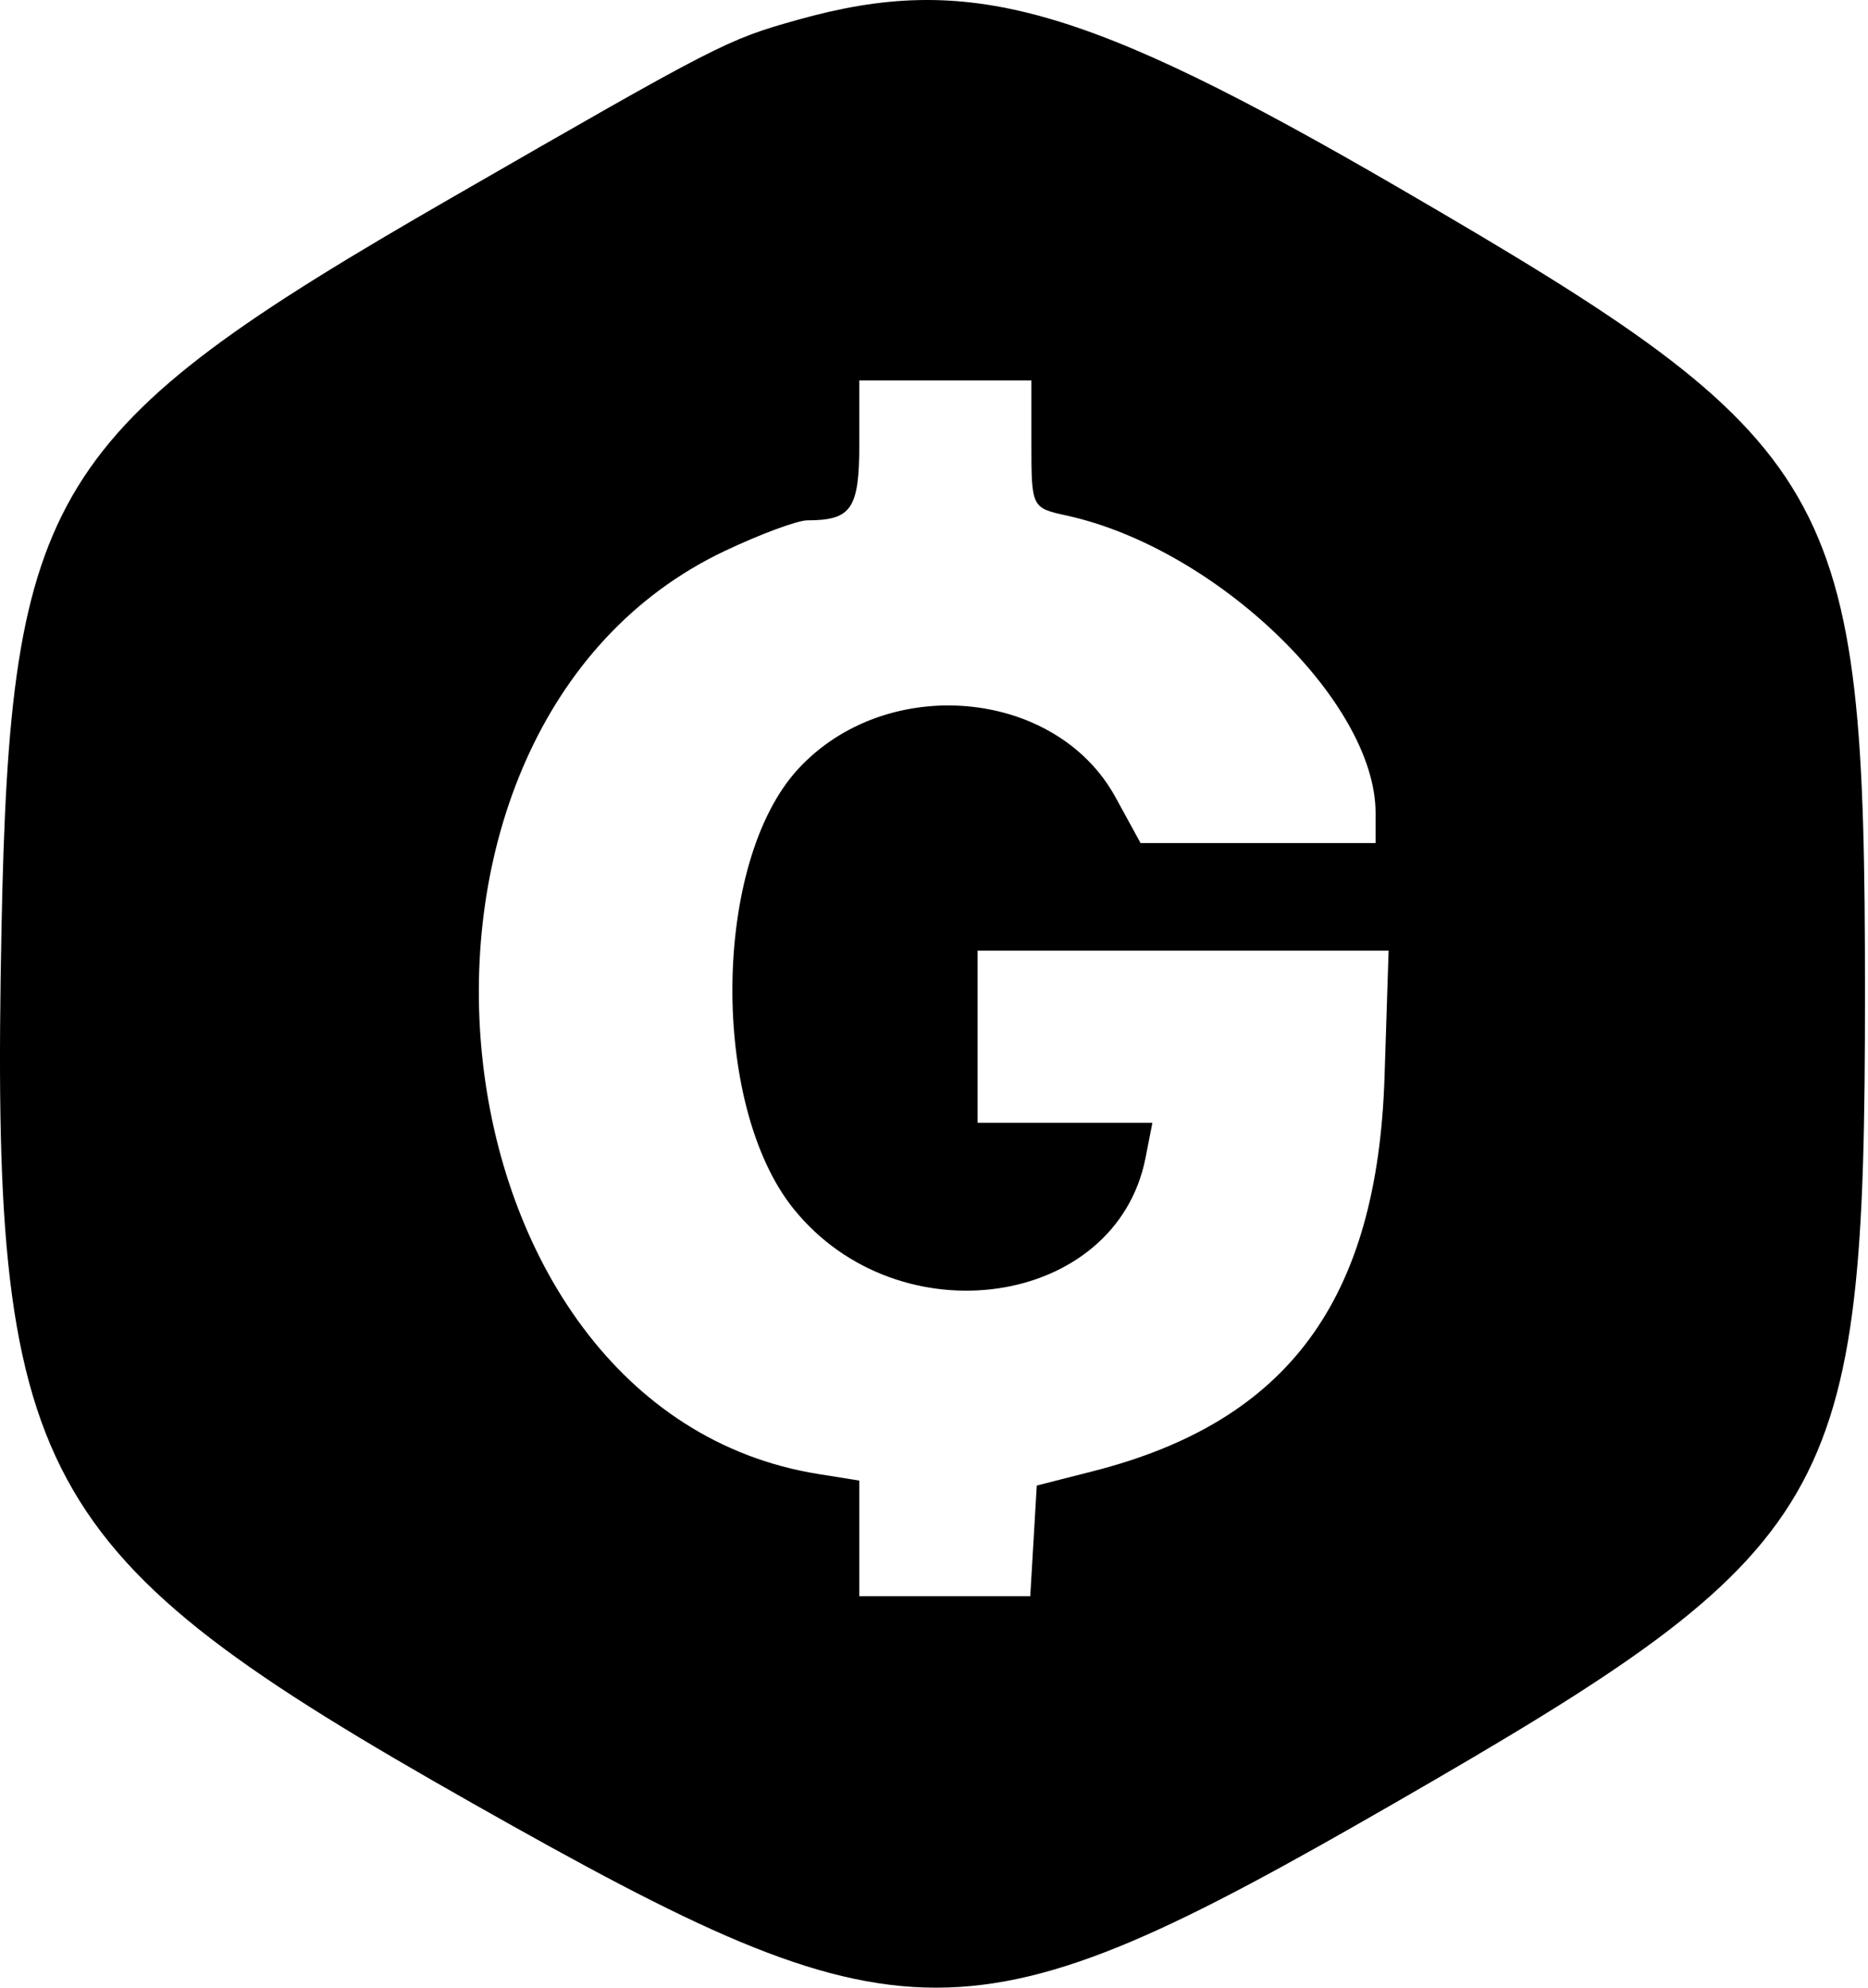 <svg width="470" height="500" viewBox="0 0 470 500" fill="#000000" xmlns="http://www.w3.org/2000/svg">
<path fill-rule="evenodd" clip-rule="evenodd" d="M200.59 5.016C182.812 10.014 180.999 10.945 113.367 49.894C11.783 108.397 2.554 123.409 0.373 233.726C-2.368 372.465 7.39 390.532 119.272 453.836C228.134 515.433 243.475 515.417 350.803 453.612C462.749 389.149 469.239 377.988 469.239 249.964C469.239 122.27 463.255 111.924 351.98 47.263C272.381 1.011 243.503 -7.049 200.59 5.016ZM259.505 111.731C259.505 127.609 259.583 127.769 268.3 129.671C305.949 137.879 346.104 176.495 346.104 204.488V212.076H316.539H286.973L280.681 200.575C265.656 173.106 222.989 169.323 200.774 193.49C179.267 216.883 178.661 277.995 199.678 304.089C226.09 336.883 280.843 328.935 288.226 291.234L289.95 282.439H267.962H245.973V260.789V239.139H297.676H349.382L348.356 270.937C346.543 327.13 324.032 357.578 275.063 370.067L260.858 373.691L260.04 387.601L259.22 401.514H237.714H216.205V386.976V372.438L205.921 370.792C105.698 354.766 88.296 183.133 182.376 138.583C191.307 134.353 200.646 130.892 203.128 130.892C214.251 130.886 216.205 128.012 216.205 111.656V95.708H237.855H259.505V111.731Z" fill="#000000"/>
</svg>
